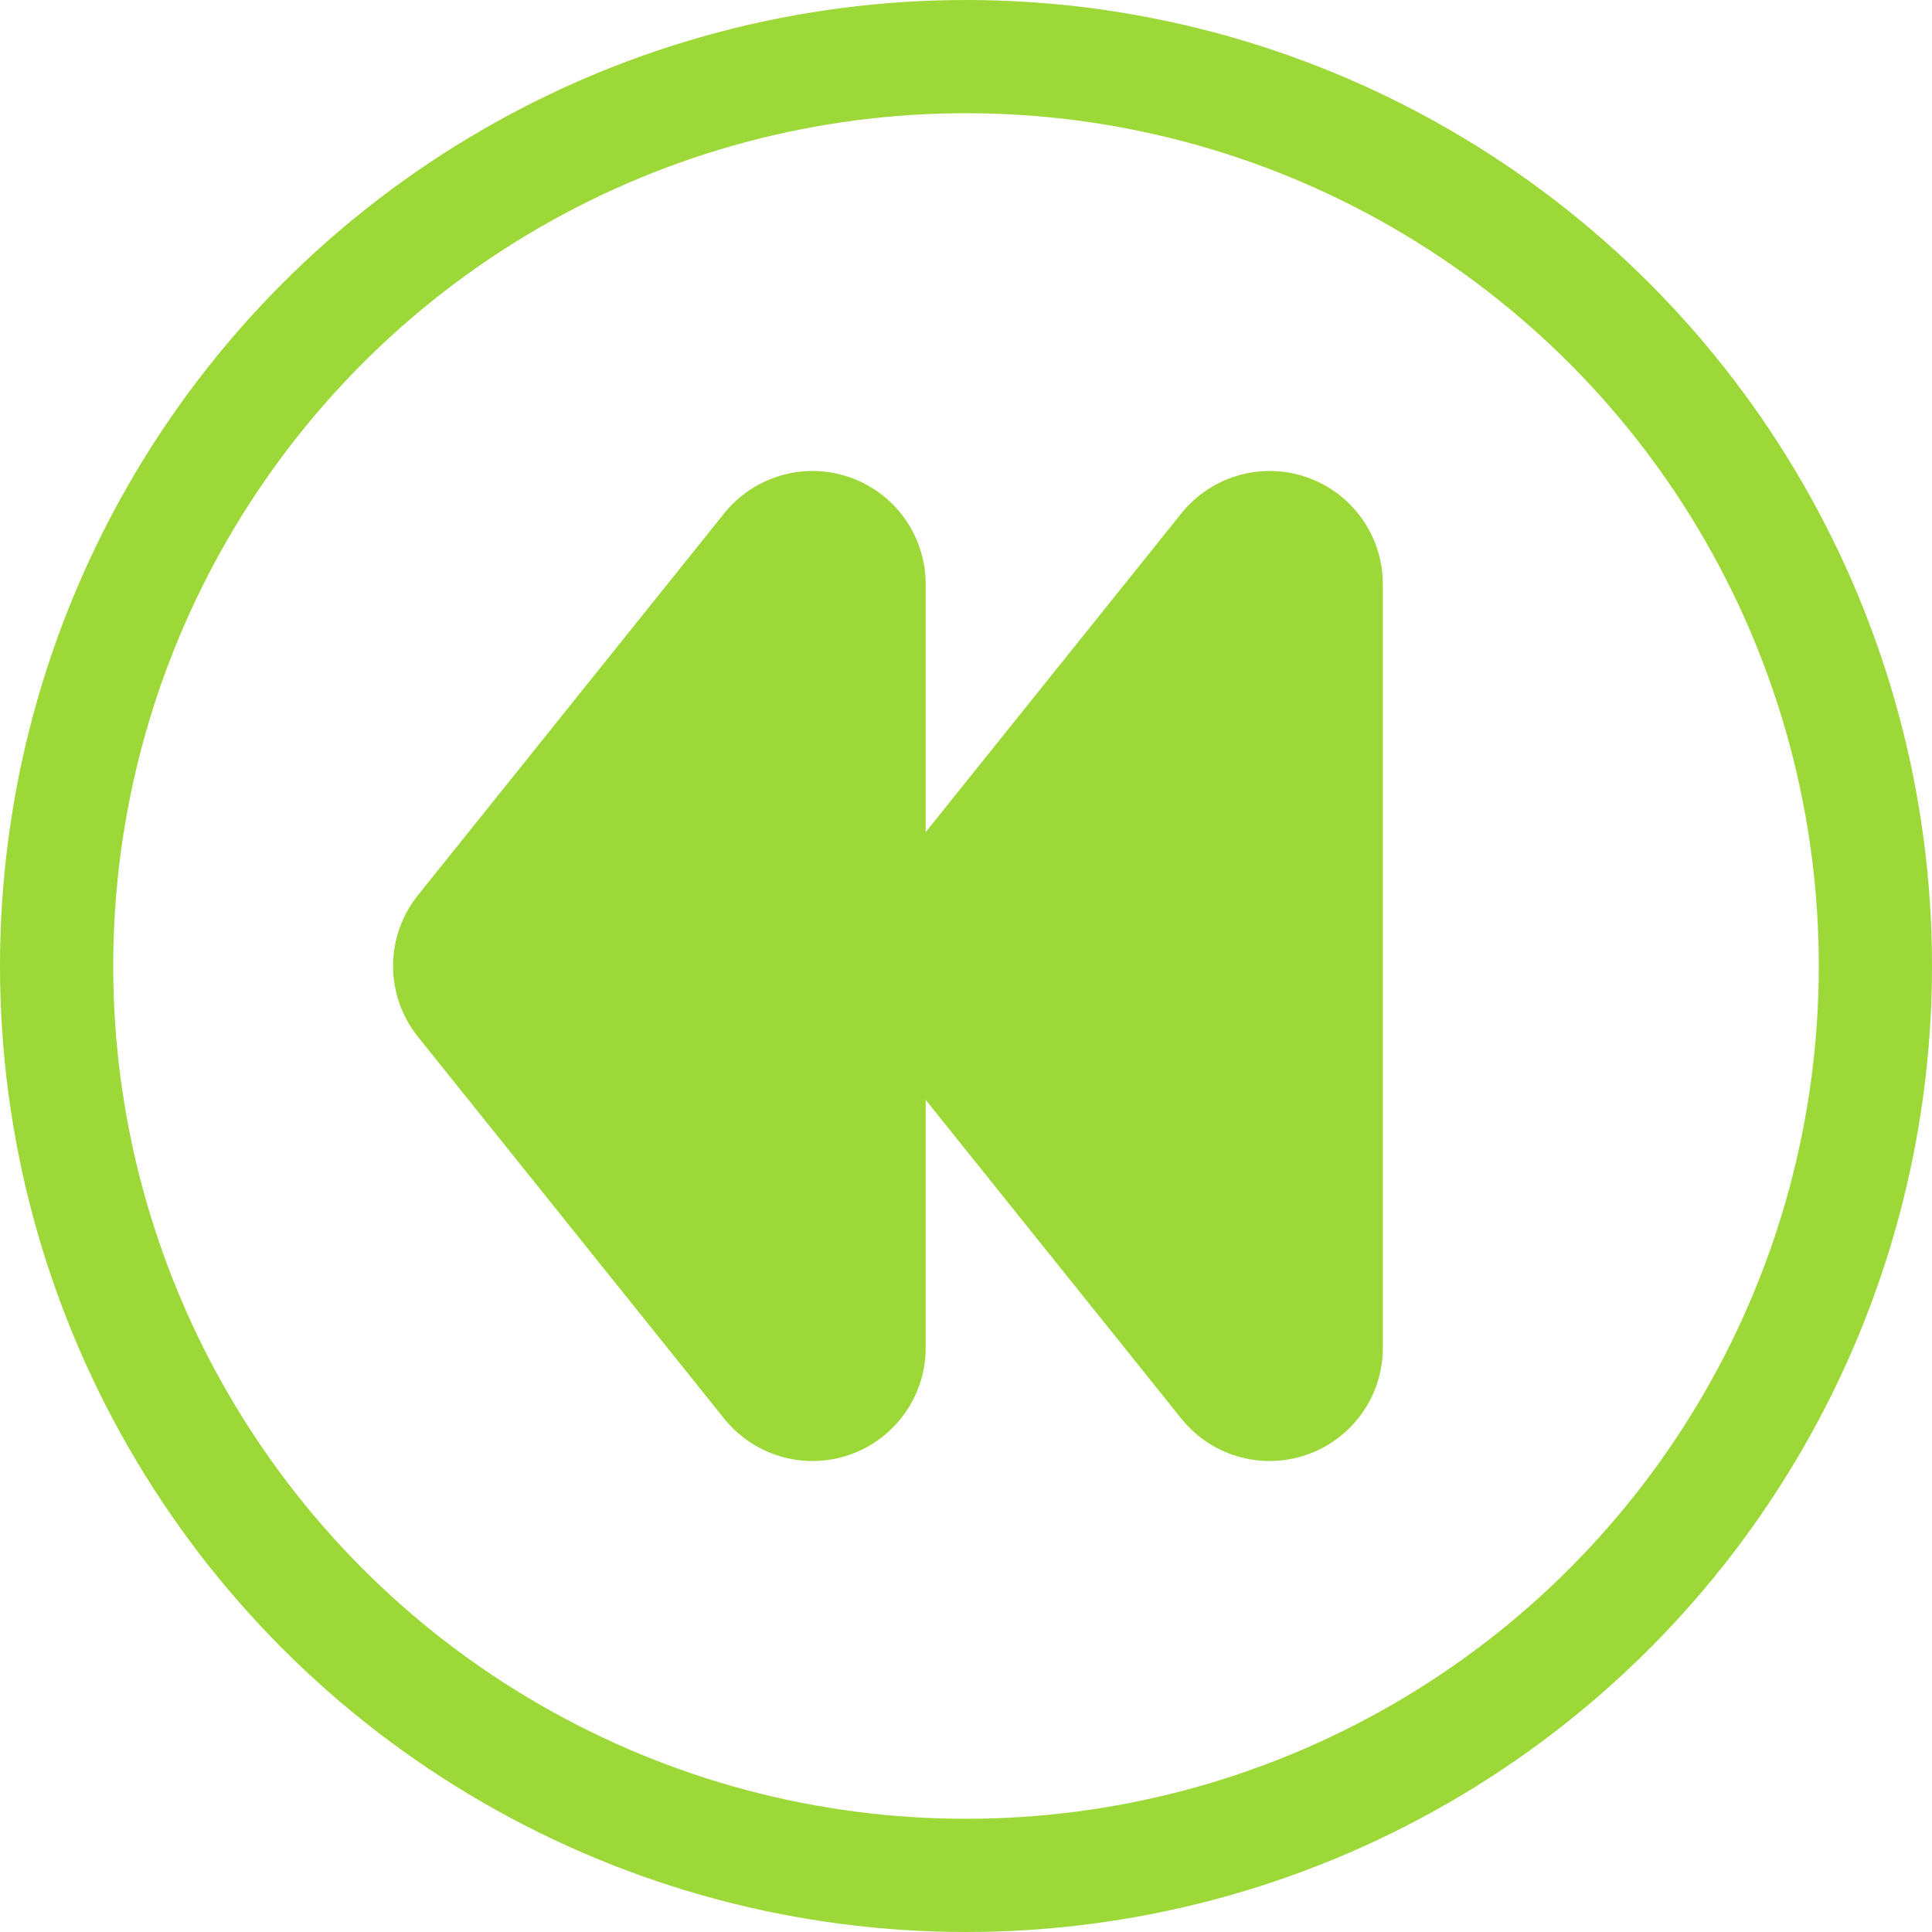 <?xml version="1.0" encoding="UTF-8" standalone="no"?>
<svg xmlns="http://www.w3.org/2000/svg" xmlns:svg="http://www.w3.org/2000/svg" xmlns:rdf="http://www.w3.org/1999/02/22-rdf-syntax-ns#" xmlns:cc="http://creativecommons.org/ns#" xmlns:dc="http://purl.org/dc/elements/1.1/" id="svg8" version="1.1" viewBox="0 0 1024 1024" height="1024" width="1024">
  <defs id="defs7"/>
  <ellipse style="fill:none;stroke:#9cd838;stroke-width:60;stroke-linecap:square;stroke-miterlimit:4;stroke-dasharray:none;stroke-opacity:1;paint-order:fill markers stroke;stop-color:#000000" id="circle" cx="512" cy="512" rx="482" ry="482"/>
  <path d="M 672.937,309.639 510.635,512 672.937,714.361 Z" id="path14-33-9-3-1" style="fill:#9cd838;fill-opacity:1;stroke:#9cd838;stroke-width:120;stroke-linecap:round;stroke-linejoin:round;stroke-miterlimit:4;stroke-dasharray:none;stroke-opacity:1;paint-order:fill markers stroke;stop-color:#000000"/>
  <path d="m 430.636,309.639 -162.302,202.361 162.302,202.361 z" id="path14-33-9-3" style="fill:#9cd838;fill-opacity:1;stroke:#9cd838;stroke-width:120;stroke-linecap:round;stroke-linejoin:round;stroke-miterlimit:4;stroke-dasharray:none;stroke-opacity:1;paint-order:fill markers stroke;stop-color:#000000"/>
</svg>
